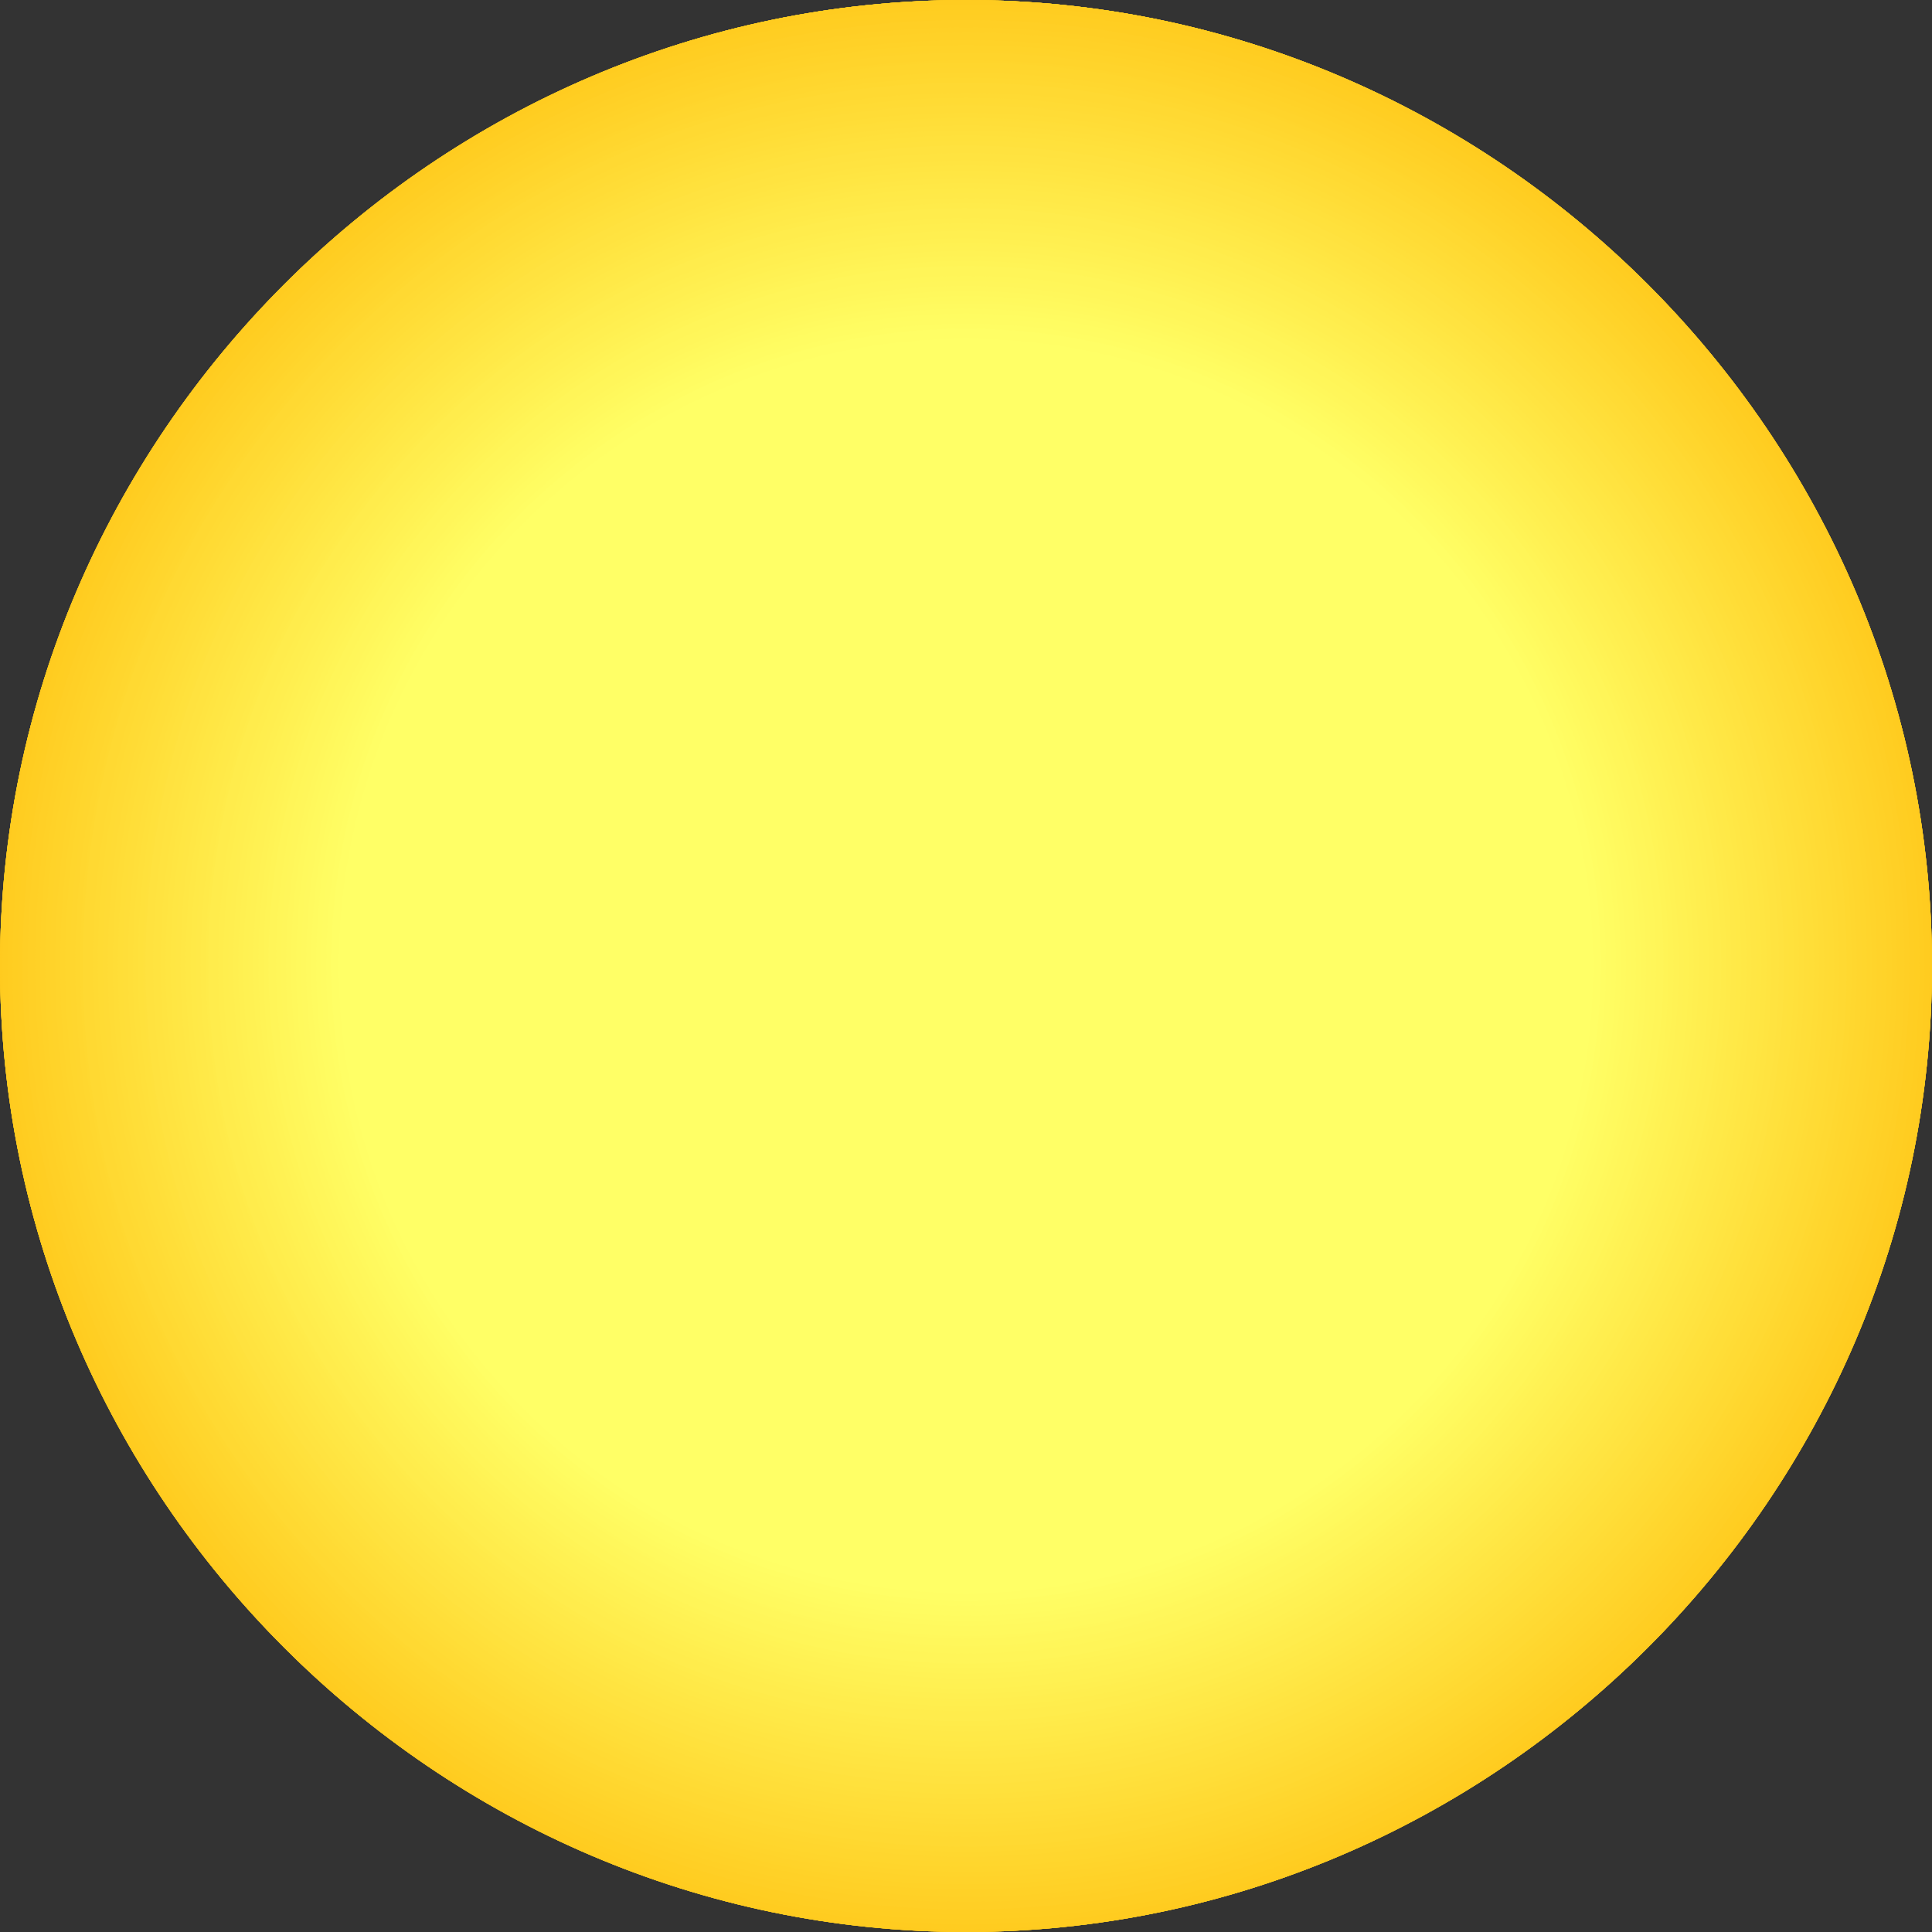 <?xml version="1.0" encoding="utf-8"?>
<!-- Generator: Adobe Illustrator 15.0.0, SVG Export Plug-In . SVG Version: 6.00 Build 0)  -->
<!DOCTYPE svg PUBLIC "-//W3C//DTD SVG 1.1//EN" "http://www.w3.org/Graphics/SVG/1.1/DTD/svg11.dtd">
<svg version="1.1" id="Layer_1" xmlns="http://www.w3.org/2000/svg" xmlns:xlink="http://www.w3.org/1999/xlink" x="0px" y="0px"
	 width="184.8px" height="184.8px" viewBox="0 0 184.8 184.8" enable-background="new 0 0 184.8 184.8" xml:space="preserve">
<rect x="0" y="0" width="184.8" height="184.8" fill="#333333" stroke="none"/>
<g>
	<defs>
		<path id="SVGID_1_" d="M184.8,92.4C184.8,41.71,143.088,0,92.4,0C41.712,0,0,41.71,0,92.4c0,50.688,41.712,92.4,92.4,92.4
			C143.088,184.8,184.8,143.087,184.8,92.4"/>
	</defs>
	<clipPath id="SVGID_2_">
		<use xlink:href="#SVGID_1_"  overflow="visible"/>
	</clipPath>
	<path clip-path="url(#SVGID_2_)" fill-rule="evenodd" clip-rule="evenodd" fill="#FFC91C" d="M223.44,92.28
		c0-71.952-59.152-131.16-131.04-131.16c-71.887,0-131.04,59.208-131.04,131.16S20.513,223.44,92.4,223.44
		C164.288,223.44,223.44,164.232,223.44,92.28"/>
	<path clip-path="url(#SVGID_2_)" fill-rule="evenodd" clip-rule="evenodd" fill="#FFCA1D" d="M186.24,92.28
		c0-51.413-42.359-93.72-93.84-93.72c-51.48,0-93.84,42.307-93.84,93.72S40.92,186,92.4,186C143.88,186,186.24,143.693,186.24,92.28
		"/>
	<path clip-path="url(#SVGID_2_)" fill-rule="evenodd" clip-rule="evenodd" fill="#FFCB1E" d="M185.52,92.4
		c0-51.084-42.036-93.12-93.12-93.12S-0.72,41.315-0.72,92.4c0,51.084,42.036,93.12,93.12,93.12S185.52,143.484,185.52,92.4"/>
	<path clip-path="url(#SVGID_2_)" fill-rule="evenodd" clip-rule="evenodd" fill="#FFCB1F" d="M185.04,92.4
		c0-50.821-41.819-92.64-92.64-92.64C41.58-0.24-0.24,41.579-0.24,92.4c0,50.82,41.82,92.64,92.64,92.64
		C143.22,185.04,185.04,143.22,185.04,92.4"/>
	<path clip-path="url(#SVGID_2_)" fill-rule="evenodd" clip-rule="evenodd" fill="#FFCC20" d="M184.56,92.28
		C184.56,41.657,142.958,0,92.4,0C41.842,0,0.24,41.657,0.24,92.28s41.602,92.28,92.16,92.28
		C142.958,184.56,184.56,142.903,184.56,92.28"/>
	<path clip-path="url(#SVGID_2_)" fill-rule="evenodd" clip-rule="evenodd" fill="#FFCD21" d="M184.08,92.28
		c0-50.36-41.385-91.8-91.68-91.8c-50.294,0-91.68,41.44-91.68,91.8c0,50.359,41.385,91.8,91.68,91.8
		C142.695,184.08,184.08,142.639,184.08,92.28"/>
	<path clip-path="url(#SVGID_2_)" fill-rule="evenodd" clip-rule="evenodd" fill="#FFCE22" d="M183.6,92.28
		c0-50.097-41.17-91.32-91.2-91.32S1.2,42.183,1.2,92.28c0,50.098,41.169,91.32,91.2,91.32S183.6,142.377,183.6,92.28"/>
	<path clip-path="url(#SVGID_2_)" fill-rule="evenodd" clip-rule="evenodd" fill="#FFCE23" d="M183.12,92.28
		c0-49.833-40.953-90.84-90.72-90.84c-49.766,0-90.72,41.007-90.72,90.84s40.954,90.84,90.72,90.84
		C142.167,183.12,183.12,142.113,183.12,92.28"/>
	<path clip-path="url(#SVGID_2_)" fill-rule="evenodd" clip-rule="evenodd" fill="#FFCF25" d="M182.64,92.28
		c0-49.57-40.735-90.36-90.24-90.36S2.16,42.709,2.16,92.28c0,49.569,40.735,90.36,90.24,90.36S182.64,141.849,182.64,92.28"/>
	<path clip-path="url(#SVGID_2_)" fill-rule="evenodd" clip-rule="evenodd" fill="#FFD026" d="M182.16,92.28
		c0-49.175-40.519-89.64-89.76-89.64c-49.241,0-89.76,40.465-89.76,89.64c0,49.176,40.519,89.64,89.76,89.64
		C141.641,181.919,182.16,141.456,182.16,92.28"/>
	<path clip-path="url(#SVGID_2_)" fill-rule="evenodd" clip-rule="evenodd" fill="#FFD127" d="M181.44,92.28
		c0-48.912-40.195-89.16-89.04-89.16S3.36,43.368,3.36,92.28c0,48.912,40.195,89.16,89.04,89.16S181.44,141.192,181.44,92.28"/>
	<path clip-path="url(#SVGID_2_)" fill-rule="evenodd" clip-rule="evenodd" fill="#FFD228" d="M180.96,92.28
		c0-48.517-39.978-88.44-88.561-88.44S3.84,43.763,3.84,92.28s39.977,88.44,88.56,88.44S180.96,140.796,180.96,92.28"/>
	<path clip-path="url(#SVGID_2_)" fill-rule="evenodd" clip-rule="evenodd" fill="#FFD329" d="M180.48,92.28
		c0-48.253-39.761-87.96-88.08-87.96S4.32,44.026,4.32,92.28c0,48.255,39.761,87.96,88.08,87.96S180.48,140.535,180.48,92.28"/>
	<path clip-path="url(#SVGID_2_)" fill-rule="evenodd" clip-rule="evenodd" fill="#FFD32A" d="M180,92.4
		C180,44.344,140.456,4.8,92.4,4.8C44.345,4.8,4.8,44.344,4.8,92.4c0,48.055,39.545,87.6,87.6,87.6
		C140.456,180,180,140.455,180,92.4"/>
	<path clip-path="url(#SVGID_2_)" fill-rule="evenodd" clip-rule="evenodd" fill="#FFD42B" d="M179.52,92.28
		c0-47.858-39.326-87.24-87.12-87.24c-47.793,0-87.12,39.382-87.12,87.24s39.327,87.24,87.12,87.24
		C140.194,179.52,179.52,140.138,179.52,92.28"/>
	<path clip-path="url(#SVGID_2_)" fill-rule="evenodd" clip-rule="evenodd" fill="#FFD52C" d="M179.04,92.4
		c0-47.529-39.11-86.64-86.64-86.64S5.76,44.871,5.76,92.4s39.11,86.64,86.64,86.64S179.04,139.929,179.04,92.4"/>
	<path clip-path="url(#SVGID_2_)" fill-rule="evenodd" clip-rule="evenodd" fill="#FFD62D" d="M178.56,92.28
		C178.56,44.948,139.666,6,92.4,6S6.24,44.948,6.24,92.28c0,47.333,38.895,86.28,86.16,86.28S178.56,139.613,178.56,92.28"/>
	<path clip-path="url(#SVGID_2_)" fill-rule="evenodd" clip-rule="evenodd" fill="#FFD62E" d="M178.08,92.28
		c0-47.068-38.678-85.8-85.68-85.8c-47.001,0-85.68,38.731-85.68,85.8c0,47.069,38.678,85.8,85.68,85.8
		C139.402,178.08,178.08,139.349,178.08,92.28"/>
	<path clip-path="url(#SVGID_2_)" fill-rule="evenodd" clip-rule="evenodd" fill="#FFD72F" d="M177.6,92.28
		c0-46.805-38.46-85.32-85.2-85.32c-46.74,0-85.2,38.515-85.2,85.32c0,46.805,38.46,85.32,85.2,85.32
		C139.14,177.6,177.6,139.084,177.6,92.28"/>
	<path clip-path="url(#SVGID_2_)" fill-rule="evenodd" clip-rule="evenodd" fill="#FFD830" d="M177.12,92.28
		c0-46.542-38.244-84.84-84.72-84.84c-46.476,0-84.72,38.298-84.72,84.84c0,46.541,38.244,84.84,84.72,84.84
		C138.875,177.12,177.12,138.821,177.12,92.28"/>
	<path clip-path="url(#SVGID_2_)" fill-rule="evenodd" clip-rule="evenodd" fill="#FFD932" d="M176.64,92.28
		c0-46.278-38.081-84.36-84.36-84.36c-46.279,0-84.36,38.082-84.36,84.36c0,46.279,38.081,84.36,84.36,84.36
		C138.559,176.64,176.64,138.559,176.64,92.28"/>
	<path clip-path="url(#SVGID_2_)" fill-rule="evenodd" clip-rule="evenodd" fill="#FFDA33" d="M175.92,92.28
		c0-45.752-37.702-83.4-83.521-83.4S8.88,46.528,8.88,92.28c0,45.751,37.702,83.399,83.52,83.399S175.92,138.031,175.92,92.28"/>
	<path clip-path="url(#SVGID_2_)" fill-rule="evenodd" clip-rule="evenodd" fill="#FFDB34" d="M175.44,92.28
		c0-45.489-37.485-82.92-83.04-82.92c-45.554,0-83.04,37.431-83.04,82.92c0,45.489,37.486,82.92,83.04,82.92
		C137.955,175.2,175.44,137.769,175.44,92.28"/>
	<path clip-path="url(#SVGID_2_)" fill-rule="evenodd" clip-rule="evenodd" fill="#FFDB35" d="M174.96,92.28
		c0-45.226-37.271-82.44-82.561-82.44S9.84,47.054,9.84,92.28s37.27,82.44,82.56,82.44S174.96,137.505,174.96,92.28"/>
	<path clip-path="url(#SVGID_2_)" fill-rule="evenodd" clip-rule="evenodd" fill="#FFDC36" d="M174.48,92.28
		c0-45.094-37.051-82.2-82.08-82.2c-45.029,0-82.08,37.106-82.08,82.2s37.051,82.2,82.08,82.2
		C137.429,174.48,174.48,137.374,174.48,92.28"/>
	<path clip-path="url(#SVGID_2_)" fill-rule="evenodd" clip-rule="evenodd" fill="#FFDD37" d="M174,92.4
		c0-44.765-36.836-81.6-81.601-81.6S10.8,47.635,10.8,92.4S47.635,174,92.4,174S174,137.165,174,92.4"/>
	<path clip-path="url(#SVGID_2_)" fill-rule="evenodd" clip-rule="evenodd" fill="#FFDE38" d="M173.52,92.4
		c0-44.501-36.619-81.12-81.12-81.12c-44.5,0-81.12,36.619-81.12,81.12s36.62,81.12,81.12,81.12
		C136.901,173.52,173.52,136.901,173.52,92.4"/>
	<path clip-path="url(#SVGID_2_)" fill-rule="evenodd" clip-rule="evenodd" fill="#FFDE39" d="M173.04,92.28
		c0-44.304-36.402-80.76-80.64-80.76c-44.237,0-80.64,36.456-80.64,80.76s36.403,80.76,80.64,80.76
		C136.637,173.04,173.04,136.583,173.04,92.28"/>
	<path clip-path="url(#SVGID_2_)" fill-rule="evenodd" clip-rule="evenodd" fill="#FFDF3A" d="M172.56,92.28
		C172.56,48.24,136.375,12,92.4,12c-43.975,0-80.16,36.24-80.16,80.28s36.185,80.28,80.16,80.28
		C136.375,172.56,172.56,136.32,172.56,92.28"/>
	<path clip-path="url(#SVGID_2_)" fill-rule="evenodd" clip-rule="evenodd" fill="#FFE03B" d="M172.08,92.28
		c0-43.777-35.969-79.8-79.68-79.8s-79.68,36.023-79.68,79.8c0,43.776,35.969,79.8,79.68,79.8S172.08,136.056,172.08,92.28"/>
	<path clip-path="url(#SVGID_2_)" fill-rule="evenodd" clip-rule="evenodd" fill="#FFE13C" d="M171.6,92.28
		c0-43.514-35.753-79.32-79.2-79.32S13.2,48.766,13.2,92.28s35.752,79.32,79.2,79.32S171.6,135.793,171.6,92.28"/>
	<path clip-path="url(#SVGID_2_)" fill-rule="evenodd" clip-rule="evenodd" fill="#FFE13D" d="M171.12,92.28
		c0-43.25-35.534-78.84-78.72-78.84S13.68,49.029,13.68,92.28c0,43.251,35.534,78.84,78.72,78.84S171.12,135.531,171.12,92.28"/>
	<path clip-path="url(#SVGID_2_)" fill-rule="evenodd" clip-rule="evenodd" fill="#FFE23F" d="M170.64,92.28
		c0-42.987-35.374-78.36-78.36-78.36S13.92,49.292,13.92,92.28s35.374,78.36,78.36,78.36S170.64,135.267,170.64,92.28"/>
	<path clip-path="url(#SVGID_2_)" fill-rule="evenodd" clip-rule="evenodd" fill="#FFE340" d="M170.16,92.28
		c0-42.592-35.103-77.64-77.76-77.64S14.64,49.688,14.64,92.28s35.103,77.64,77.76,77.64S170.16,134.872,170.16,92.28"/>
	<path clip-path="url(#SVGID_2_)" fill-rule="evenodd" clip-rule="evenodd" fill="#FFE441" d="M169.44,92.4
		c0-42.263-34.776-77.04-77.04-77.04S15.36,50.137,15.36,92.4s34.776,77.04,77.04,77.04S169.44,134.663,169.44,92.4"/>
	<path clip-path="url(#SVGID_2_)" fill-rule="evenodd" clip-rule="evenodd" fill="#FFE542" d="M168.96,92.28
		c0-41.934-34.561-76.44-76.561-76.44S15.84,50.346,15.84,92.28s34.56,76.44,76.56,76.44S168.96,134.213,168.96,92.28"/>
	<path clip-path="url(#SVGID_2_)" fill-rule="evenodd" clip-rule="evenodd" fill="#FFE643" d="M168.48,92.28
		c0-41.67-34.344-75.96-76.08-75.96c-41.736,0-76.08,34.29-76.08,75.96c0,41.671,34.344,75.96,76.08,75.96
		C134.136,168.24,168.48,133.951,168.48,92.28"/>
	<path clip-path="url(#SVGID_2_)" fill-rule="evenodd" clip-rule="evenodd" fill="#FFE644" d="M168,92.4
		c0-41.473-34.129-75.6-75.601-75.6S16.8,50.927,16.8,92.4c0,41.473,34.128,75.6,75.6,75.6S168,133.873,168,92.4"/>
	<path clip-path="url(#SVGID_2_)" fill-rule="evenodd" clip-rule="evenodd" fill="#FFE745" d="M167.52,92.28
		c0-41.275-33.909-75.24-75.12-75.24c-41.21,0-75.12,33.965-75.12,75.24s33.91,75.24,75.12,75.24
		C133.611,167.52,167.52,133.555,167.52,92.28"/>
	<path clip-path="url(#SVGID_2_)" fill-rule="evenodd" clip-rule="evenodd" fill="#FFE846" d="M167.04,92.28
		c0-41.012-33.693-74.76-74.64-74.76S17.76,51.268,17.76,92.28c0,41.013,33.693,74.76,74.64,74.76S167.04,133.292,167.04,92.28"/>
	<path clip-path="url(#SVGID_2_)" fill-rule="evenodd" clip-rule="evenodd" fill="#FFE947" d="M166.56,92.28
		C166.56,51.531,133.083,18,92.4,18c-40.682,0-74.16,33.531-74.16,74.28s33.478,74.28,74.16,74.28
		C133.083,166.56,166.56,133.029,166.56,92.28"/>
	<path clip-path="url(#SVGID_2_)" fill-rule="evenodd" clip-rule="evenodd" fill="#FFE948" d="M166.08,92.28
		c0-40.485-33.259-73.8-73.68-73.8s-73.68,33.314-73.68,73.8s33.259,73.8,73.68,73.8S166.08,132.765,166.08,92.28"/>
	<path clip-path="url(#SVGID_2_)" fill-rule="evenodd" clip-rule="evenodd" fill="#FFEA49" d="M165.6,92.28
		c0-40.222-33.043-73.32-73.2-73.32c-40.157,0-73.2,33.098-73.2,73.32c0,40.222,33.043,73.32,73.2,73.32
		C132.557,165.6,165.6,132.501,165.6,92.28"/>
	<path clip-path="url(#SVGID_2_)" fill-rule="evenodd" clip-rule="evenodd" fill="#FFEB4A" d="M165.12,92.28
		c0-39.959-32.827-72.84-72.72-72.84S19.68,52.321,19.68,92.28s32.827,72.84,72.72,72.84S165.12,132.239,165.12,92.28"/>
	<path clip-path="url(#SVGID_2_)" fill-rule="evenodd" clip-rule="evenodd" fill="#FFEC4C" d="M164.64,92.28
		c0-39.695-32.664-72.36-72.36-72.36c-39.696,0-72.36,32.665-72.36,72.36s32.664,72.36,72.36,72.36
		C131.976,164.64,164.64,131.975,164.64,92.28"/>
	<path clip-path="url(#SVGID_2_)" fill-rule="evenodd" clip-rule="evenodd" fill="#FFED4D" d="M163.92,92.28
		c0-39.169-32.285-71.4-71.521-71.4s-71.52,32.231-71.52,71.4s32.285,71.399,71.52,71.399S163.92,131.449,163.92,92.28"/>
	<path clip-path="url(#SVGID_2_)" fill-rule="evenodd" clip-rule="evenodd" fill="#FFEE4E" d="M163.44,92.28
		c0-38.906-32.068-70.92-71.04-70.92c-38.971,0-71.04,32.014-71.04,70.92c0,38.905,32.069,70.92,71.04,70.92
		C131.372,163.2,163.44,131.185,163.44,92.28"/>
	<path clip-path="url(#SVGID_2_)" fill-rule="evenodd" clip-rule="evenodd" fill="#FFEE4F" d="M162.96,92.28
		c0-38.642-31.854-70.44-70.561-70.44S21.84,53.638,21.84,92.28c0,38.642,31.853,70.44,70.56,70.44S162.96,130.921,162.96,92.28"/>
	<path clip-path="url(#SVGID_2_)" fill-rule="evenodd" clip-rule="evenodd" fill="#FFEF50" d="M162.48,92.28
		c0-38.511-31.634-70.2-70.08-70.2c-38.445,0-70.08,31.689-70.08,70.2s31.635,70.2,70.08,70.2
		C130.846,162.48,162.48,130.791,162.48,92.28"/>
	<path clip-path="url(#SVGID_2_)" fill-rule="evenodd" clip-rule="evenodd" fill="#FFF051" d="M162,92.4
		c0-38.182-31.419-69.6-69.601-69.6S22.8,54.218,22.8,92.4S54.218,162,92.4,162S162,130.582,162,92.4"/>
	<path clip-path="url(#SVGID_2_)" fill-rule="evenodd" clip-rule="evenodd" fill="#FFF152" d="M161.52,92.4
		c0-37.918-31.202-69.12-69.12-69.12c-37.917,0-69.12,31.202-69.12,69.12s31.203,69.12,69.12,69.12
		C130.318,161.52,161.52,130.318,161.52,92.4"/>
	<path clip-path="url(#SVGID_2_)" fill-rule="evenodd" clip-rule="evenodd" fill="#FFF153" d="M161.04,92.28
		c0-37.721-30.986-68.76-68.64-68.76S23.76,54.559,23.76,92.28s30.986,68.76,68.64,68.76S161.04,130,161.04,92.28"/>
	<path clip-path="url(#SVGID_2_)" fill-rule="evenodd" clip-rule="evenodd" fill="#FFF254" d="M160.56,92.28
		C160.56,54.823,129.792,24,92.4,24c-37.392,0-68.16,30.823-68.16,68.28s30.768,68.28,68.16,68.28
		C129.792,160.56,160.56,129.737,160.56,92.28"/>
	<path clip-path="url(#SVGID_2_)" fill-rule="evenodd" clip-rule="evenodd" fill="#FFF355" d="M160.08,92.28
		c0-37.194-30.552-67.8-67.68-67.8s-67.68,30.606-67.68,67.8c0,37.194,30.552,67.8,67.68,67.8S160.08,129.474,160.08,92.28"/>
	<path clip-path="url(#SVGID_2_)" fill-rule="evenodd" clip-rule="evenodd" fill="#FFF456" d="M159.6,92.28
		c0-36.931-30.336-67.32-67.2-67.32c-36.864,0-67.2,30.389-67.2,67.32s30.336,67.32,67.2,67.32
		C129.264,159.6,159.6,129.21,159.6,92.28"/>
	<path clip-path="url(#SVGID_2_)" fill-rule="evenodd" clip-rule="evenodd" fill="#FFF558" d="M159.12,92.28
		c0-36.667-30.117-66.84-66.72-66.84S25.68,55.612,25.68,92.28c0,36.667,30.117,66.84,66.72,66.84S159.12,128.947,159.12,92.28"/>
	<path clip-path="url(#SVGID_2_)" fill-rule="evenodd" clip-rule="evenodd" fill="#FFF659" d="M158.4,92.28
		c0-36.141-29.794-65.88-66-65.88s-66,29.739-66,65.88s29.794,65.88,66,65.88S158.4,128.42,158.4,92.28"/>
	<path clip-path="url(#SVGID_2_)" fill-rule="evenodd" clip-rule="evenodd" fill="#FFF65A" d="M157.92,92.28
		c0-35.877-29.578-65.4-65.521-65.4s-65.52,29.522-65.52,65.4c0,35.878,29.578,65.399,65.52,65.399S157.92,128.158,157.92,92.28"/>
	<path clip-path="url(#SVGID_2_)" fill-rule="evenodd" clip-rule="evenodd" fill="#FFF75B" d="M157.44,92.4
		c0-35.68-29.359-65.04-65.04-65.04S27.36,56.72,27.36,92.4s29.359,65.04,65.04,65.04S157.44,128.08,157.44,92.4"/>
	<path clip-path="url(#SVGID_2_)" fill-rule="evenodd" clip-rule="evenodd" fill="#FFF85C" d="M156.96,92.28
		c0-35.351-29.144-64.44-64.561-64.44c-35.417,0-64.56,29.089-64.56,64.44s29.144,64.44,64.56,64.44
		C127.817,156.72,156.96,127.63,156.96,92.28"/>
	<path clip-path="url(#SVGID_2_)" fill-rule="evenodd" clip-rule="evenodd" fill="#FFF95D" d="M156.48,92.4
		c0-35.153-28.927-64.08-64.08-64.08c-35.153,0-64.08,28.927-64.08,64.08s28.927,64.08,64.08,64.08
		C127.553,156.48,156.48,127.553,156.48,92.4"/>
	<path clip-path="url(#SVGID_2_)" fill-rule="evenodd" clip-rule="evenodd" fill="#FFF95E" d="M156,92.4
		c0-34.89-28.712-63.6-63.601-63.6S28.8,57.51,28.8,92.4c0,34.89,28.711,63.6,63.6,63.6S156,127.29,156,92.4"/>
	<path clip-path="url(#SVGID_2_)" fill-rule="evenodd" clip-rule="evenodd" fill="#FFFA5F" d="M155.52,92.28
		c0-34.692-28.492-63.24-63.12-63.24c-34.627,0-63.12,28.548-63.12,63.24s28.493,63.24,63.12,63.24
		C127.028,155.52,155.52,126.972,155.52,92.28"/>
	<path clip-path="url(#SVGID_2_)" fill-rule="evenodd" clip-rule="evenodd" fill="#FFFB60" d="M155.04,92.28
		c0-34.429-28.276-62.76-62.64-62.76S29.76,57.851,29.76,92.28c0,34.429,28.276,62.76,62.64,62.76S155.04,126.708,155.04,92.28"/>
	<path clip-path="url(#SVGID_2_)" fill-rule="evenodd" clip-rule="evenodd" fill="#FFFC61" d="M154.56,92.28
		C154.56,58.114,126.499,30,92.4,30c-34.099,0-62.16,28.115-62.16,62.28c0,34.166,28.061,62.28,62.16,62.28
		C126.499,154.56,154.56,126.446,154.56,92.28"/>
	<path clip-path="url(#SVGID_2_)" fill-rule="evenodd" clip-rule="evenodd" fill="#FFFC62" d="M154.08,92.28
		c0-33.902-27.842-61.8-61.68-61.8c-33.837,0-61.68,27.897-61.68,61.8s27.842,61.8,61.68,61.8
		C126.238,154.08,154.08,126.182,154.08,92.28"/>
	<path clip-path="url(#SVGID_2_)" fill-rule="evenodd" clip-rule="evenodd" fill="#FFFD63" d="M153.6,92.28
		c0-33.639-27.627-61.32-61.2-61.32S31.2,58.641,31.2,92.28c0,33.64,27.626,61.32,61.2,61.32S153.6,125.919,153.6,92.28"/>
	<path clip-path="url(#SVGID_2_)" fill-rule="evenodd" clip-rule="evenodd" fill="#FFFE65" d="M153.12,92.28
		c0-33.376-27.41-60.84-60.72-60.84S31.68,58.904,31.68,92.28s27.41,60.84,60.72,60.84S153.12,125.656,153.12,92.28"/>
	<path clip-path="url(#SVGID_2_)" fill-rule="evenodd" clip-rule="evenodd" fill="#FFFF66" d="M152.4,92.4c0-32.915-27.084-60-60-60
		s-60,27.085-60,60s27.084,60,60,60S152.4,125.315,152.4,92.4"/>
</g>
</svg>
